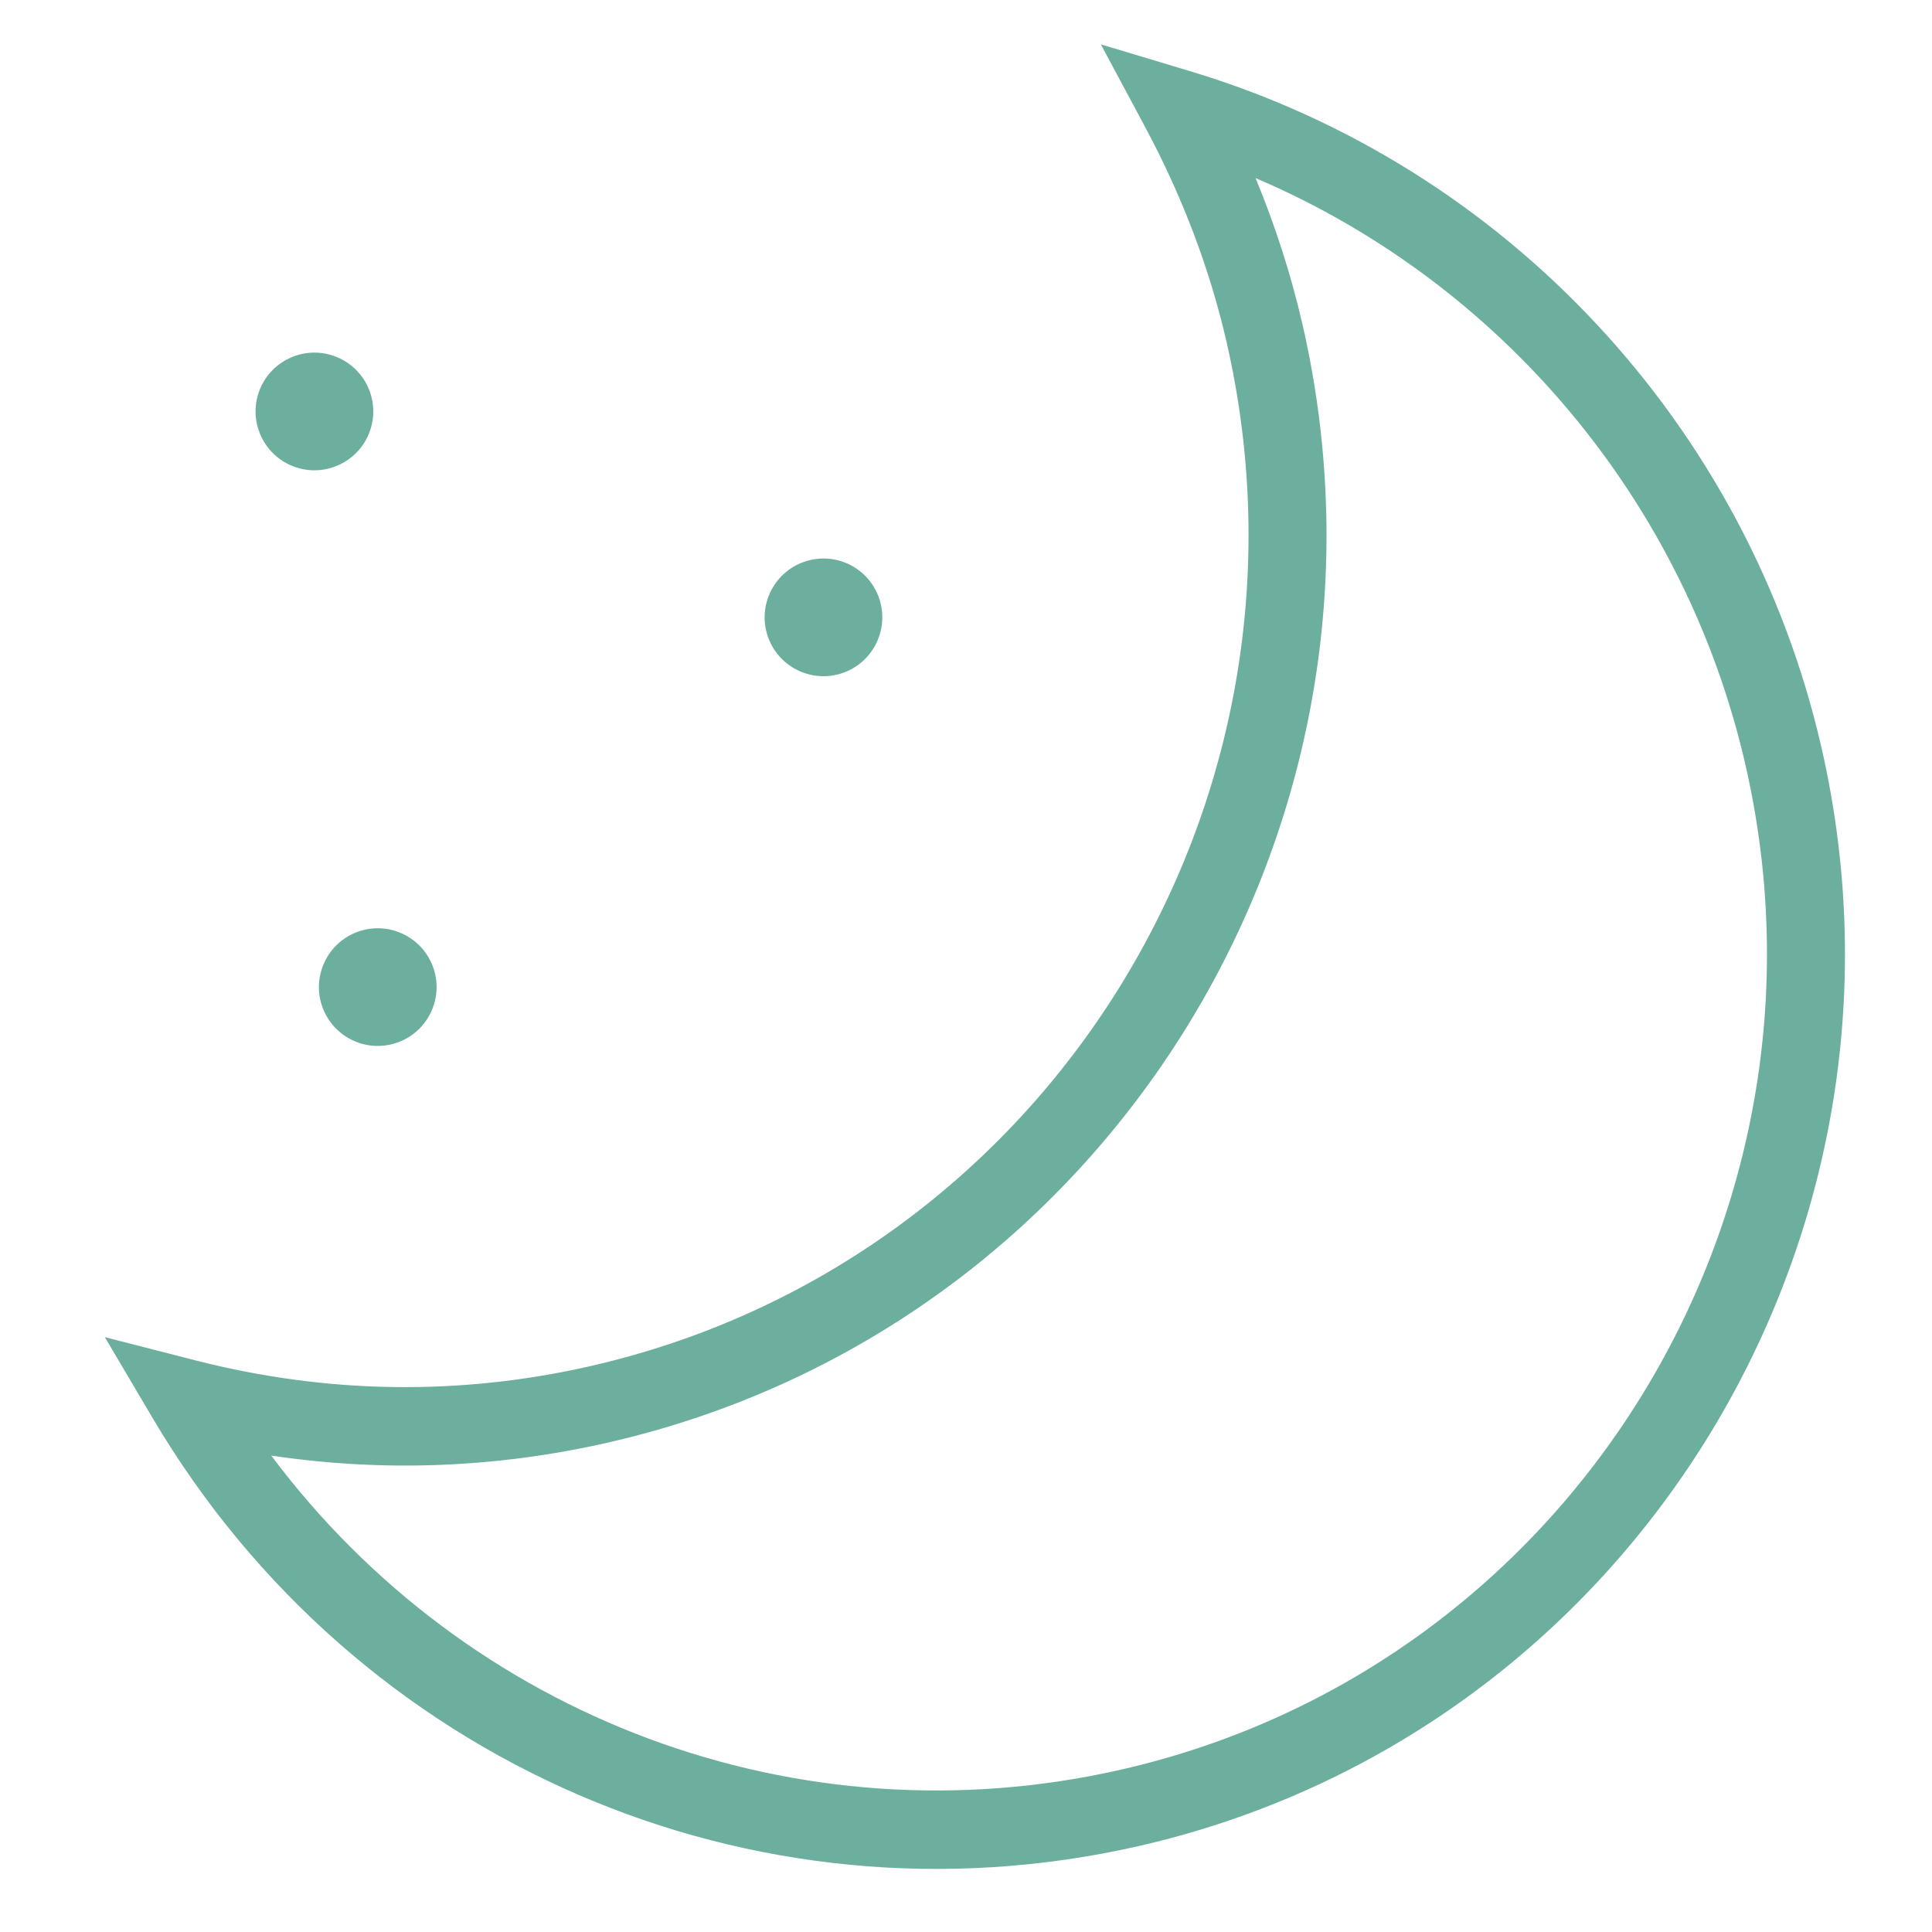 <?xml version="1.0" encoding="UTF-8" standalone="no"?><!DOCTYPE svg PUBLIC "-//W3C//DTD SVG 1.1//EN" "http://www.w3.org/Graphics/SVG/1.1/DTD/svg11.dtd"><svg width="100%" height="100%" viewBox="0 0 417 417" version="1.1" xmlns="http://www.w3.org/2000/svg" xmlns:xlink="http://www.w3.org/1999/xlink" xml:space="preserve" xmlns:serif="http://www.serif.com/" style="fill-rule:evenodd;clip-rule:evenodd;stroke-linejoin:round;stroke-miterlimit:2;"><g id="_---ICON54--svg-24px-" serif:id="---ICON54 (svg 24px)"></g><g id="_---RETINAICONS--illustrator-" serif:id="---RETINAICONS (illustrator)"><path d="M242.003,381.946c96.55,-22.032 157.01,-119.232 134.771,-216.691c-13.033,-57.115 -52.772,-104.202 -105.779,-126.823c4.331,10.457 7.742,21.106 10.196,31.86c24.737,108.403 -42.533,216.552 -149.97,241.069c-24.068,5.492 -48.429,6.422 -72.672,2.811c42.383,56.661 113.735,83.683 183.454,67.774m-199.731,-88.304c28.337,7.245 56.988,7.645 85.182,1.211c98.391,-22.452 159.998,-121.511 137.337,-220.819c-3.612,-15.83 -9.528,-31.482 -17.568,-46.511l-9.619,-17.95l19.41,5.834c68.1,20.497 120.282,76.485 136.168,146.104c24.315,106.554 -41.816,212.846 -147.413,236.942c-83.369,19.024 -168.88,-18.061 -212.771,-92.292l-10.371,-17.553l19.645,5.034Zm51.033,-75.833c-2.631,6.505 -10.025,9.643 -16.529,7.02c-6.505,-2.632 -9.648,-10.051 -7.011,-16.532c2.63,-6.513 10.034,-9.644 16.531,-7.011c6.503,2.624 9.643,10.026 7.009,16.523m-30.198,-117.229c-6.505,-2.632 -9.644,-10.034 -7.021,-16.538c2.642,-6.498 10.036,-9.636 16.541,-7.004c6.494,2.616 9.645,10.034 7.011,16.531c-2.631,6.505 -10.035,9.636 -16.531,7.011m109.87,44.439c-6.504,-2.623 -9.647,-10.042 -7.01,-16.523c2.632,-6.505 10.035,-9.644 16.538,-7.021c6.497,2.633 9.634,10.028 7.001,16.525c-2.621,6.511 -10.022,9.659 -16.529,7.019" style="fill:#6DAF9F;fill-rule:nonzero;"/></g><g id="IconsMind--svg-24px" serif:id="IconsMind -svg 24px"></g><g id="_----DEPOSITPHOTOS" serif:id="--- DEPOSITPHOTOS"></g></svg>